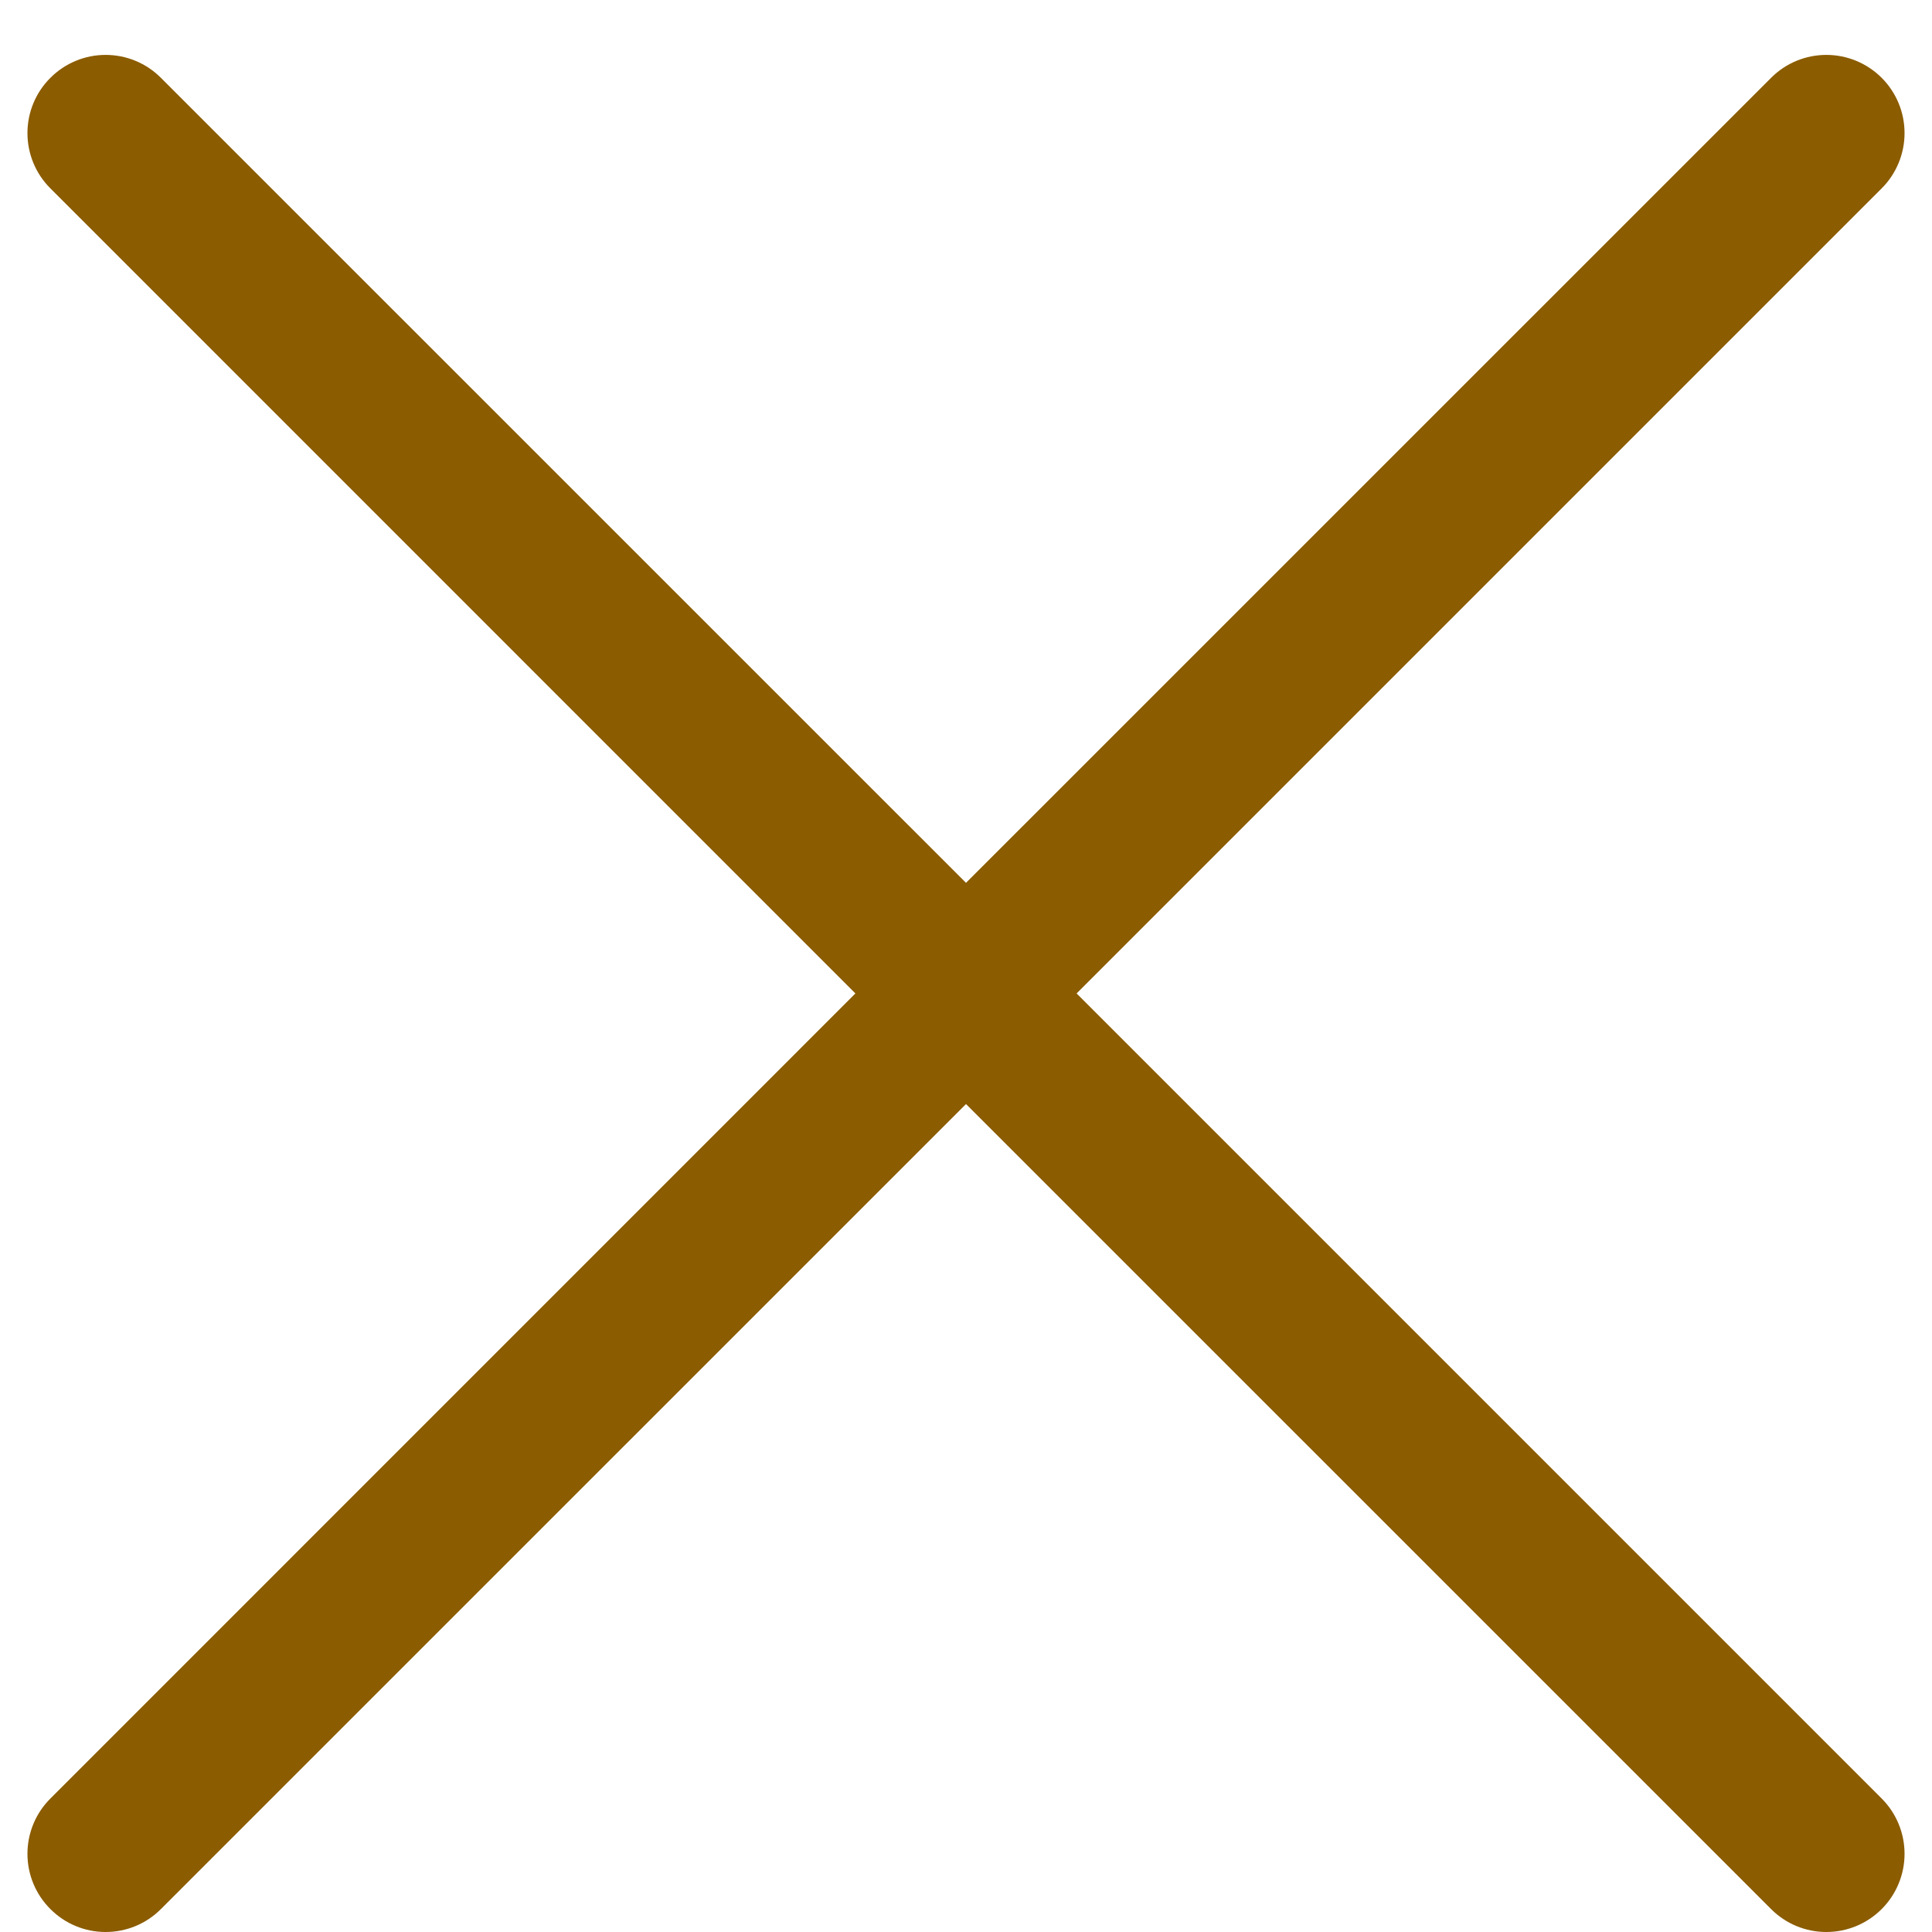 <svg width="24" height="24" viewBox="0 0 24 24" fill="none" xmlns="http://www.w3.org/2000/svg">
<path d="M23.375 0.967C23.192 0.784 22.945 0.682 22.688 0.682C22.43 0.682 22.183 0.784 22.001 0.967L12 10.967L1.999 0.967C1.817 0.784 1.57 0.682 1.312 0.682C1.055 0.682 0.808 0.784 0.626 0.967C0.443 1.149 0.341 1.396 0.341 1.653C0.341 1.911 0.443 2.158 0.626 2.34L10.626 12.341L0.626 22.342C0.443 22.524 0.341 22.771 0.341 23.029C0.341 23.286 0.443 23.533 0.626 23.715C0.808 23.898 1.055 24 1.312 24C1.57 24 1.817 23.898 1.999 23.715L12 13.715L22.001 23.715C22.183 23.898 22.43 24 22.688 24C22.945 24 23.192 23.898 23.375 23.715C23.557 23.533 23.659 23.286 23.659 23.029C23.659 22.771 23.557 22.524 23.375 22.342L13.374 12.341L23.375 2.34C23.557 2.158 23.659 1.911 23.659 1.653C23.659 1.396 23.557 1.149 23.375 0.967Z" fill="#8B5C00"/>
</svg>
